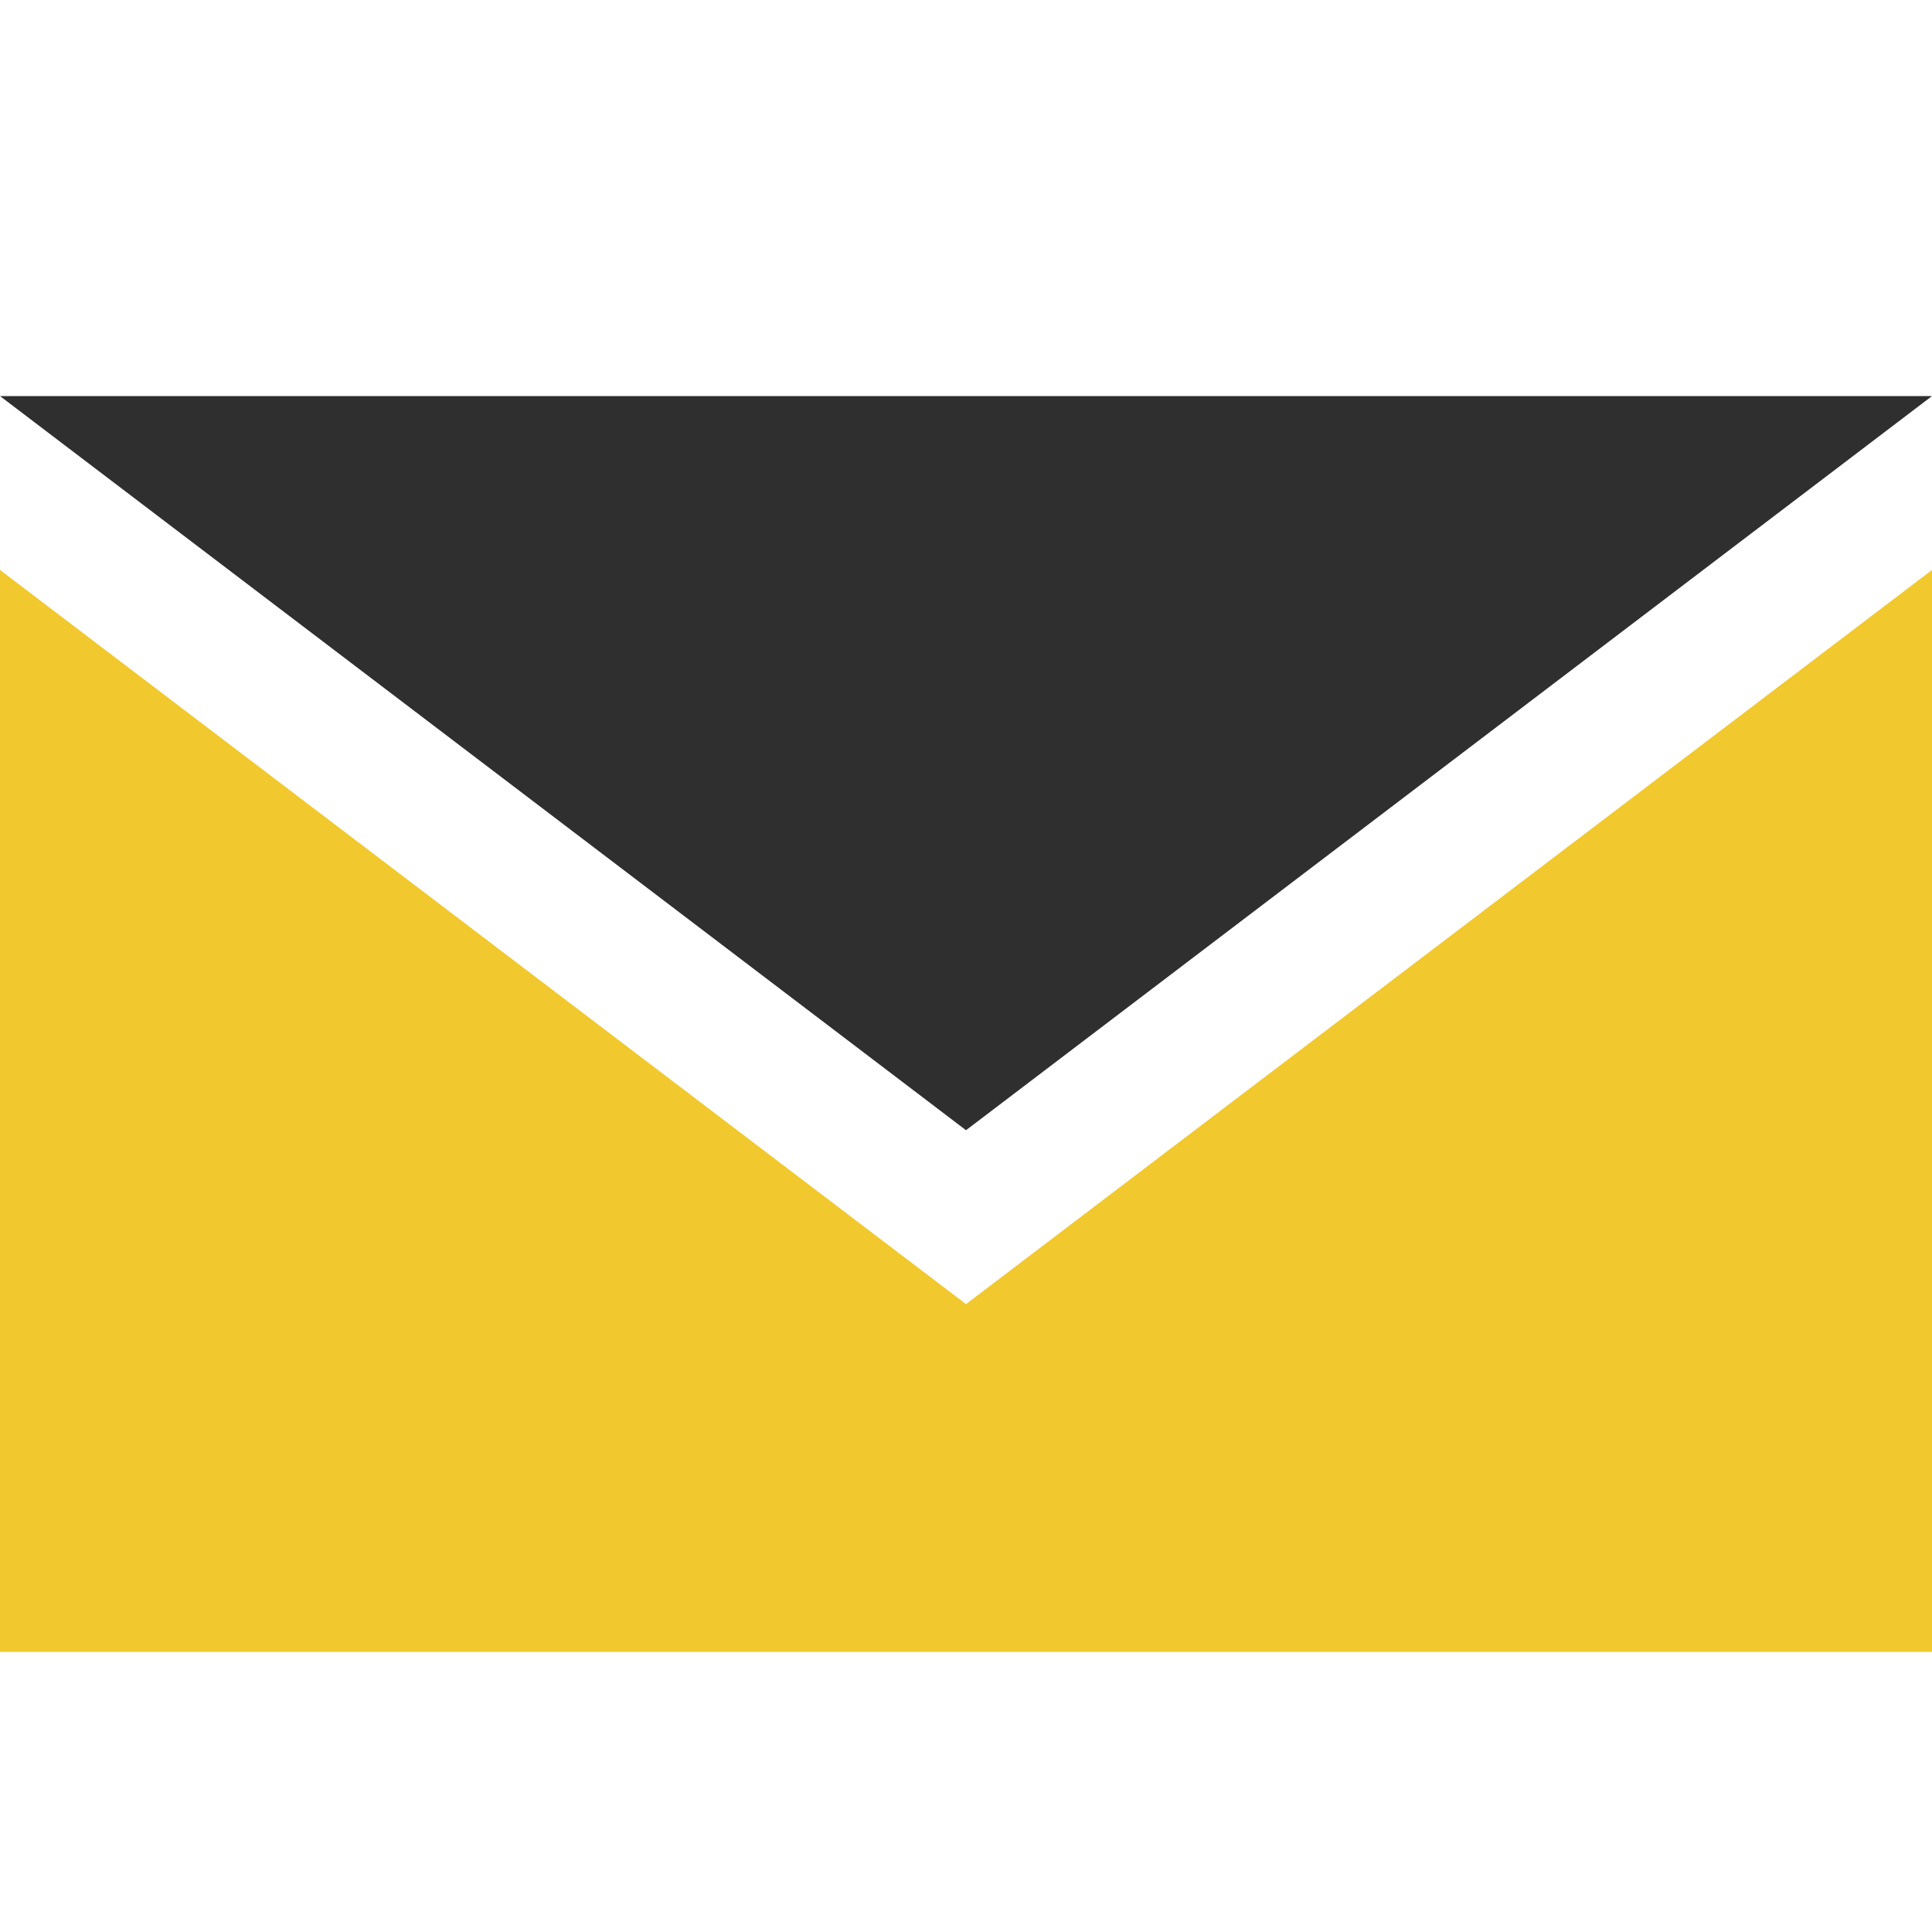 <svg id="Layer_1" data-name="Layer 1" xmlns="http://www.w3.org/2000/svg" viewBox="0 0 100 100"><defs><style>.cls-1{fill:#f2c82f;}.cls-2{fill:#2f2f2f;}</style></defs><title>contact</title><polygon class="cls-1" points="50 67.5 0 29.5 0 85.5 100 85.5 100 29.5 50 67.5"/><polygon class="cls-2" points="50 58.5 100 20.5 95.2 20.5 4.5 20.5 0 20.5 50 58.5"/></svg>